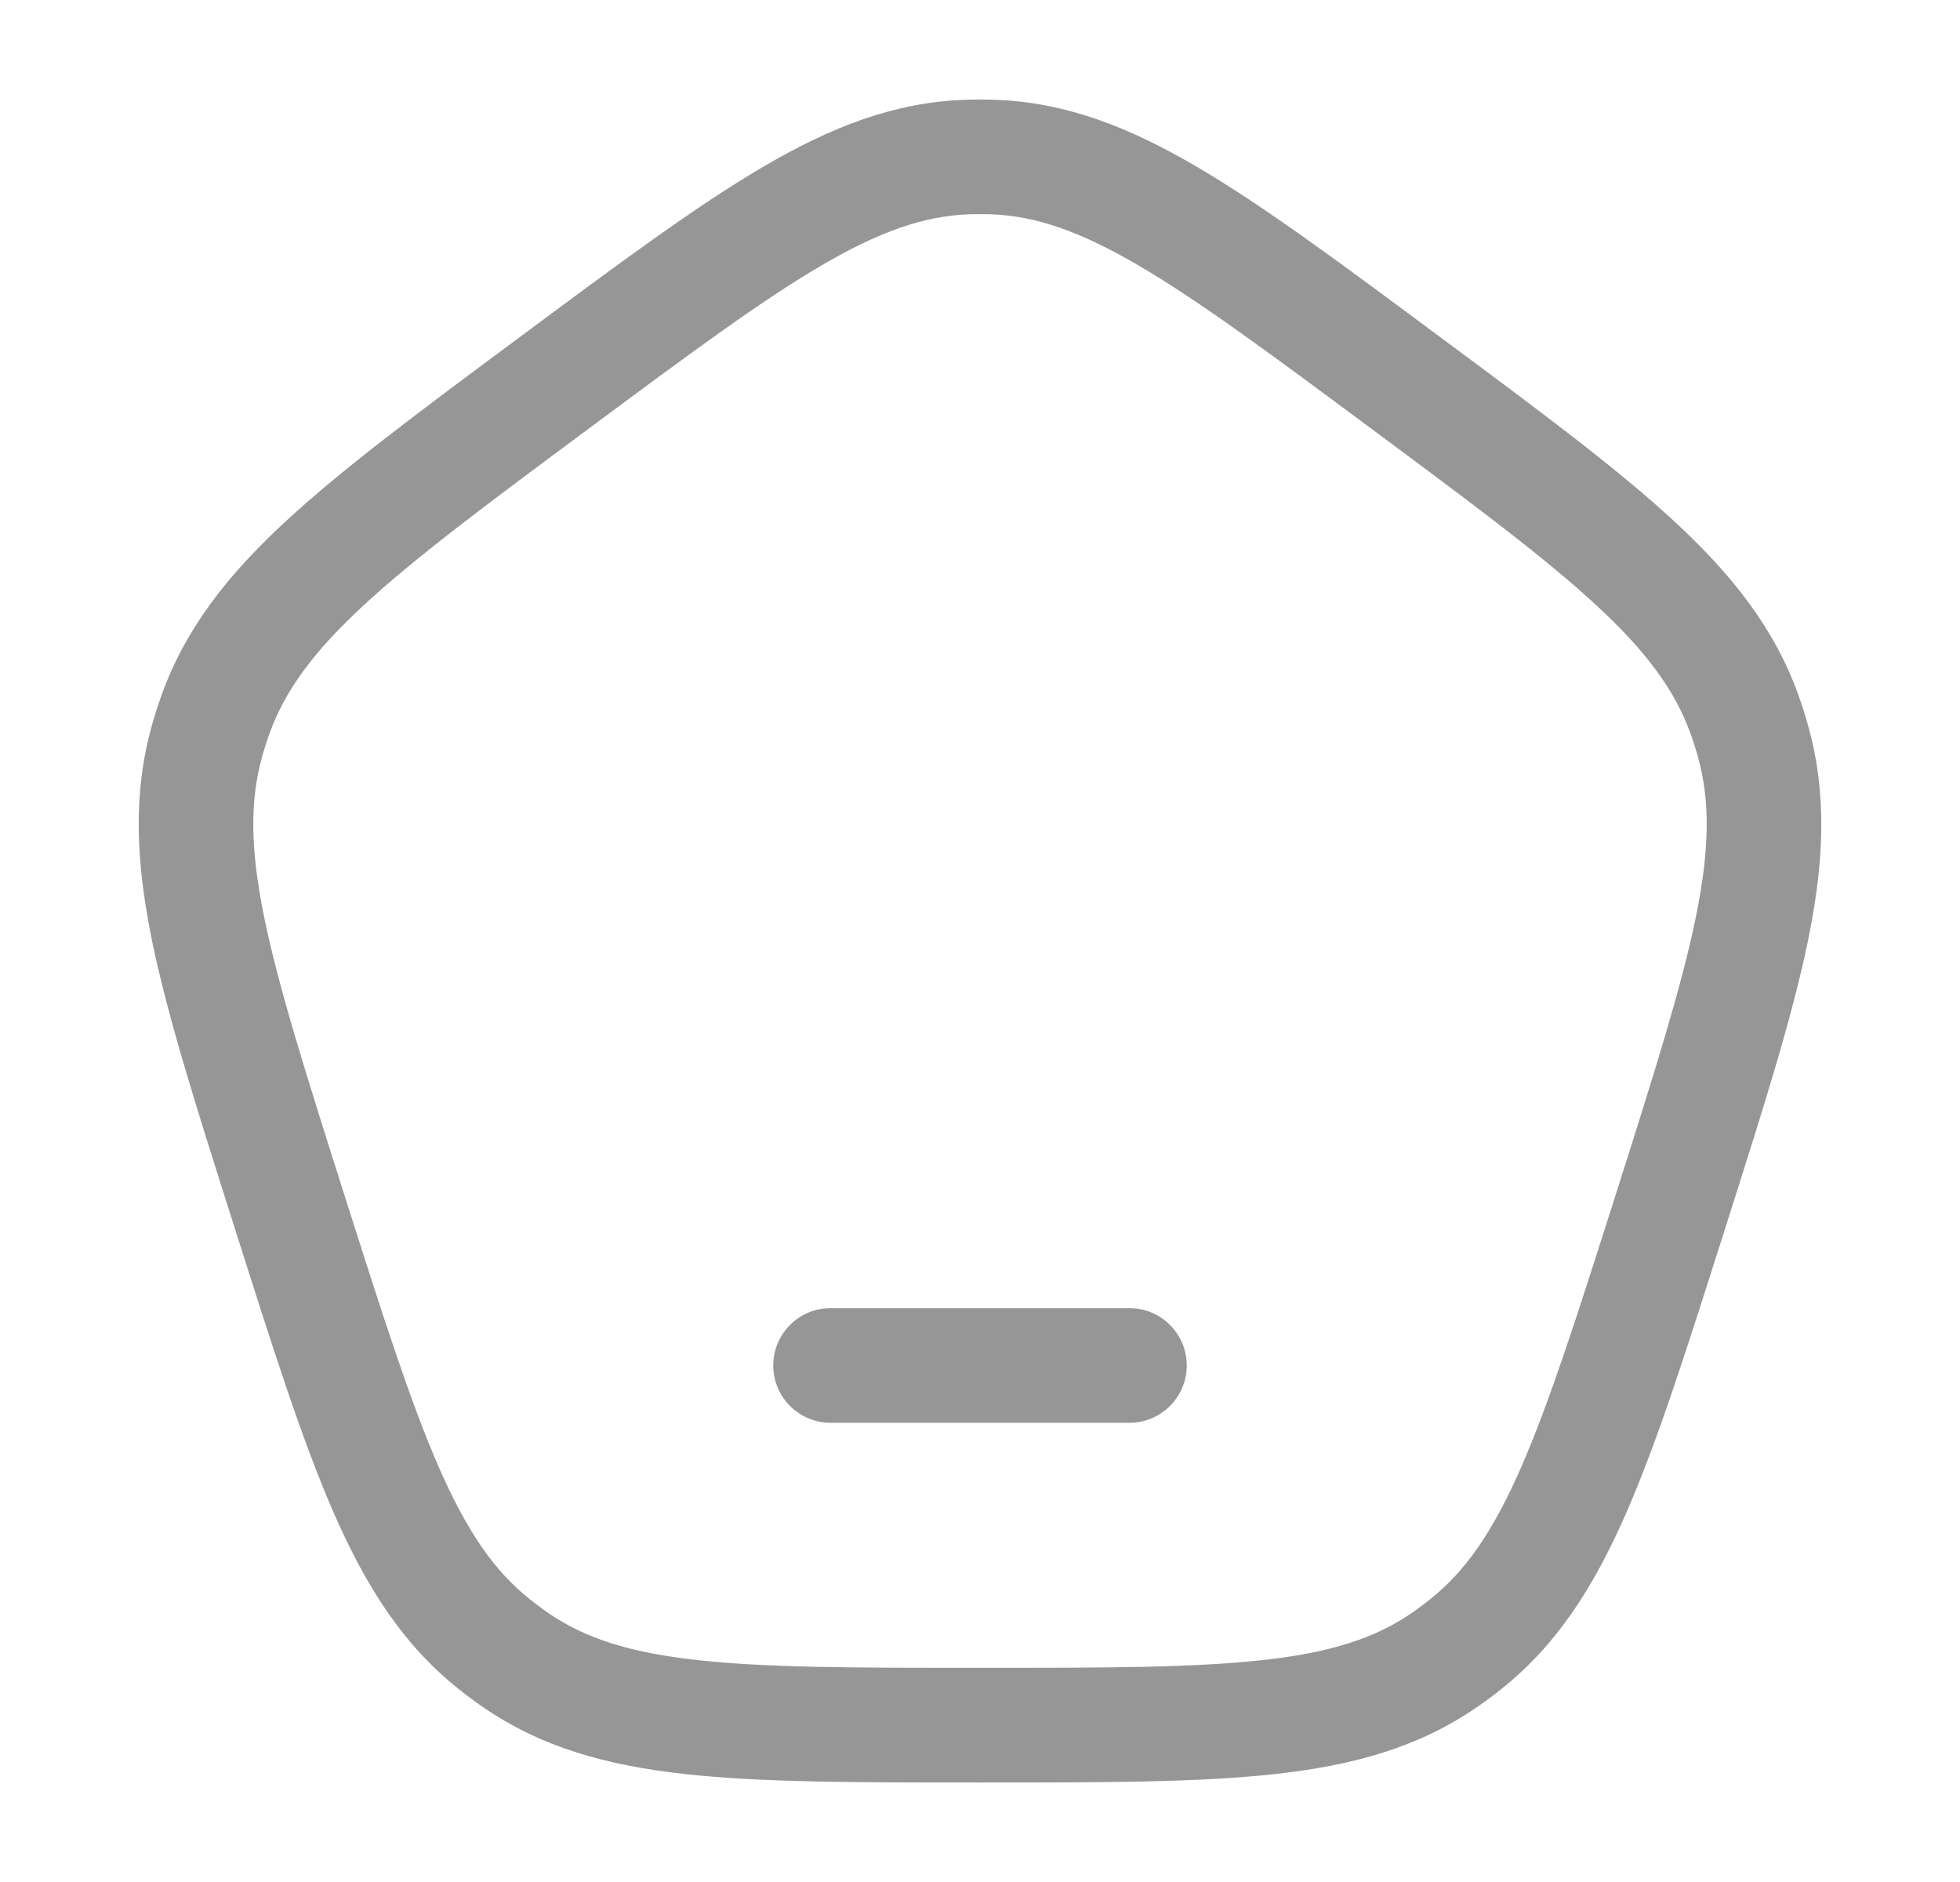 <svg width="25" height="24" viewBox="0 0 25 24" fill="none" xmlns="http://www.w3.org/2000/svg">
<path d="M3.698 15.464L4.394 15.243L3.698 15.464ZM2.639 9.455L3.343 9.651L2.639 9.455ZM7.06 4.889L6.624 4.303H6.624L7.06 4.889ZM2.747 9.115L3.435 9.361L2.747 9.115ZM6.581 21.172L6.167 21.774H6.167L6.581 21.172ZM6.298 20.962L5.841 21.532L6.298 20.962ZM21.302 15.464L20.606 15.243L21.302 15.464ZM18.702 20.962L19.159 21.532L18.702 20.962ZM18.419 21.172L18.833 21.774L18.419 21.172ZM17.94 4.889L18.375 4.303L17.94 4.889ZM22.253 9.115L21.565 9.361L22.253 9.115ZM22.361 9.455L21.657 9.651L22.361 9.455ZM12.675 2.003L12.647 2.733L12.675 2.003ZM12.325 2.003L12.353 2.733L12.325 2.003ZM10.593 16.682C10.19 16.682 9.863 17.009 9.863 17.413C9.863 17.816 10.19 18.144 10.593 18.144V16.682ZM14.407 18.144C14.81 18.144 15.137 17.816 15.137 17.413C15.137 17.009 14.81 16.682 14.407 16.682V18.144ZM3.698 15.464L4.394 15.243C3.904 13.701 3.555 12.598 3.371 11.703C3.191 10.824 3.187 10.212 3.343 9.651L2.639 9.455L1.935 9.259C1.694 10.125 1.734 10.991 1.939 11.996C2.142 12.985 2.521 14.173 3.002 15.686L3.698 15.464ZM7.06 4.889L6.624 4.303C5.366 5.237 4.375 5.972 3.641 6.651C2.894 7.343 2.363 8.021 2.059 8.869L2.747 9.115L3.435 9.361C3.631 8.815 3.985 8.324 4.634 7.723C5.296 7.11 6.212 6.429 7.496 5.476L7.06 4.889ZM2.639 9.455L3.343 9.651C3.37 9.553 3.401 9.457 3.435 9.361L2.747 9.115L2.059 8.869C2.013 8.997 1.972 9.127 1.935 9.259L2.639 9.455ZM12.5 22V21.269C10.912 21.269 9.781 21.268 8.894 21.17C8.025 21.074 7.462 20.891 6.994 20.57L6.581 21.172L6.167 21.774C6.905 22.281 7.73 22.512 8.734 22.623C9.719 22.732 10.945 22.731 12.5 22.731V22ZM3.698 15.464L3.002 15.686C3.482 17.198 3.859 18.387 4.264 19.309C4.676 20.246 5.143 20.973 5.841 21.532L6.298 20.962L6.755 20.392C6.309 20.035 5.962 19.541 5.602 18.721C5.236 17.887 4.885 16.785 4.394 15.243L3.698 15.464ZM6.581 21.172L6.994 20.57C6.912 20.513 6.832 20.454 6.755 20.392L6.298 20.962L5.841 21.532C5.947 21.617 6.055 21.698 6.167 21.774L6.581 21.172ZM21.302 15.464L20.606 15.243C20.115 16.785 19.764 17.887 19.398 18.721C19.038 19.541 18.691 20.035 18.245 20.392L18.702 20.962L19.159 21.532C19.857 20.973 20.324 20.246 20.736 19.309C21.141 18.387 21.517 17.198 21.998 15.686L21.302 15.464ZM12.5 22V22.731C14.055 22.731 15.281 22.732 16.266 22.623C17.27 22.512 18.095 22.281 18.833 21.774L18.419 21.172L18.006 20.57C17.538 20.891 16.975 21.074 16.106 21.17C15.219 21.268 14.088 21.269 12.5 21.269V22ZM18.702 20.962L18.245 20.392C18.168 20.454 18.088 20.513 18.006 20.57L18.419 21.172L18.833 21.774C18.945 21.698 19.053 21.617 19.159 21.532L18.702 20.962ZM17.94 4.889L17.504 5.476C18.788 6.429 19.704 7.11 20.366 7.723C21.015 8.324 21.369 8.815 21.565 9.361L22.253 9.115L22.941 8.869C22.637 8.021 22.106 7.343 21.359 6.651C20.625 5.972 19.634 5.237 18.375 4.303L17.94 4.889ZM21.302 15.464L21.998 15.686C22.479 14.173 22.858 12.985 23.061 11.996C23.267 10.991 23.306 10.125 23.064 9.259L22.361 9.455L21.657 9.651C21.813 10.212 21.809 10.824 21.629 11.703C21.445 12.598 21.096 13.701 20.606 15.243L21.302 15.464ZM22.253 9.115L21.565 9.361C21.599 9.457 21.63 9.553 21.657 9.651L22.361 9.455L23.064 9.259C23.028 9.127 22.986 8.997 22.941 8.869L22.253 9.115ZM17.94 4.889L18.375 4.303C17.117 3.368 16.127 2.632 15.268 2.128C14.394 1.616 13.593 1.306 12.702 1.273L12.675 2.003L12.647 2.733C13.208 2.755 13.769 2.944 14.529 3.389C15.304 3.843 16.22 4.523 17.504 5.476L17.94 4.889ZM7.06 4.889L7.496 5.476C8.78 4.523 9.696 3.843 10.471 3.389C11.231 2.944 11.792 2.755 12.353 2.733L12.325 2.003L12.298 1.273C11.407 1.306 10.606 1.616 9.732 2.128C8.873 2.632 7.883 3.368 6.624 4.303L7.06 4.889ZM12.675 2.003L12.702 1.273C12.567 1.268 12.433 1.268 12.298 1.273L12.325 2.003L12.353 2.733C12.451 2.73 12.549 2.73 12.647 2.733L12.675 2.003ZM10.593 17.413V18.144H14.407V17.413V16.682H10.593V17.413Z" fill="#969696"/>
</svg>
